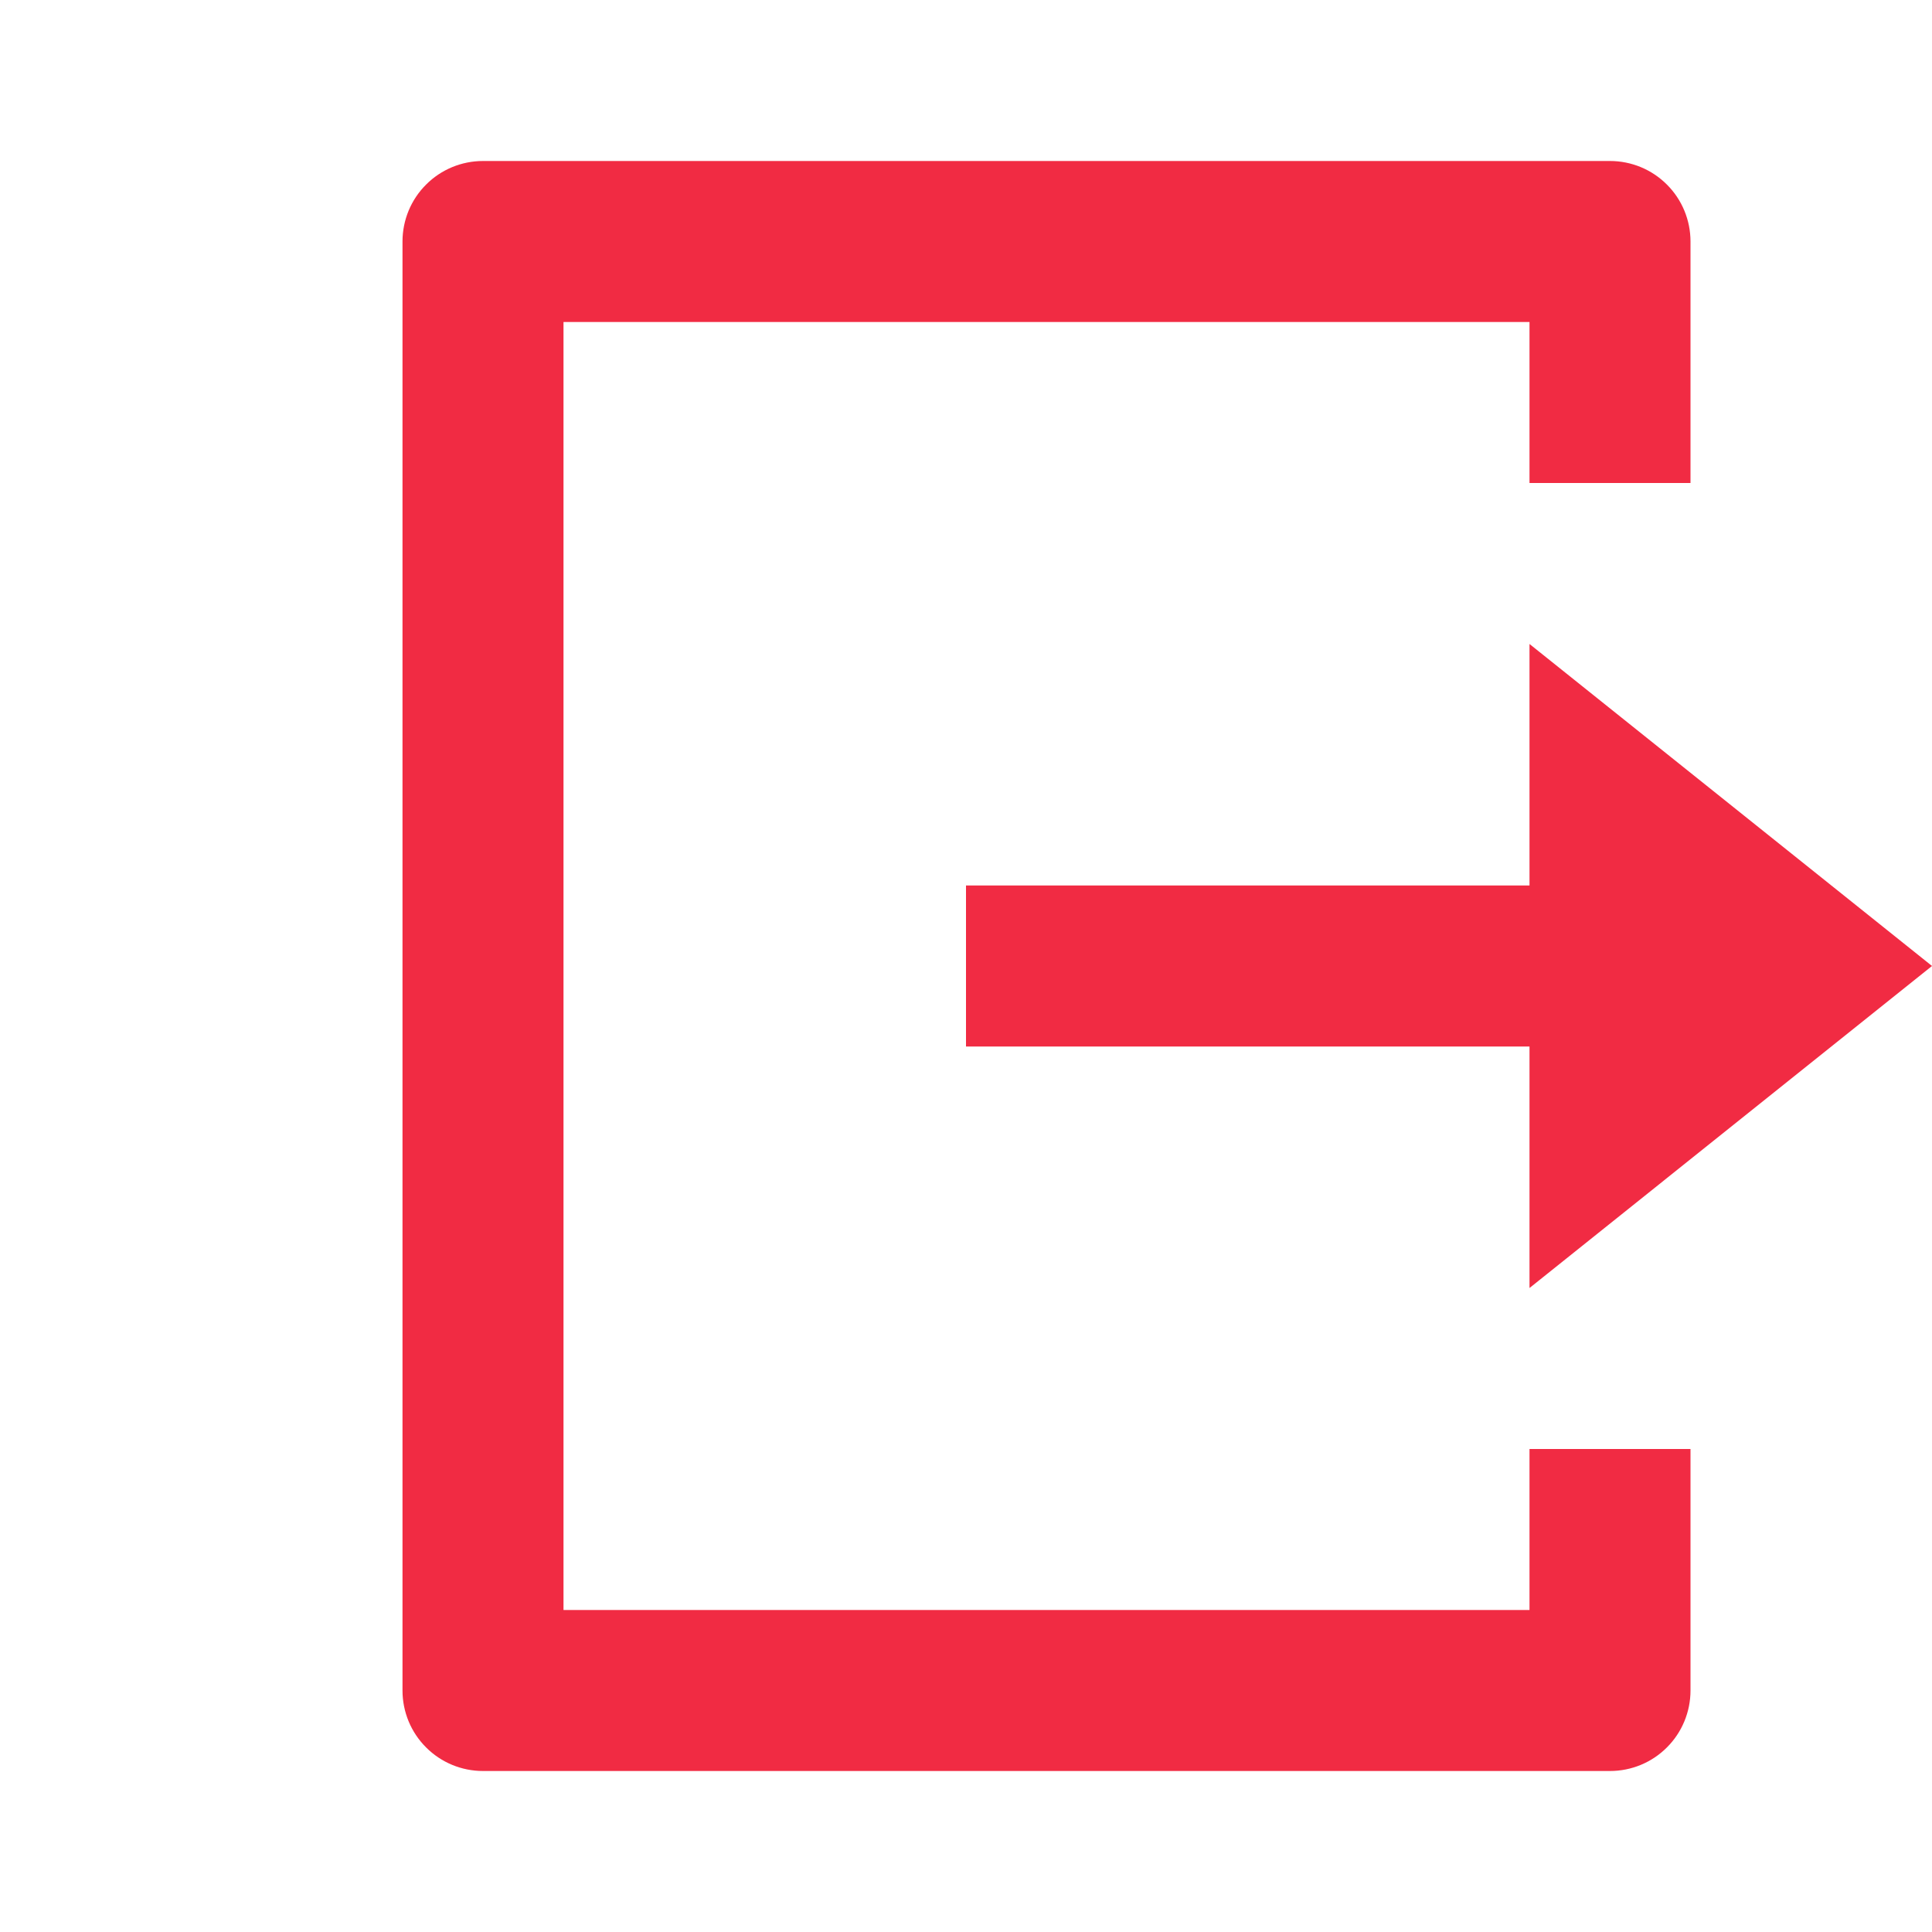 <svg width="24" height="24" viewBox="0 0 24 24" fill="none" xmlns="http://www.w3.org/2000/svg">
<path d="M21 18H19V20H7V4H19V6H21V3C21 2.735 20.895 2.48 20.707 2.293C20.52 2.105 20.265 2 20 2H6C5.735 2 5.48 2.105 5.293 2.293C5.105 2.48 5 2.735 5 3V21C5 21.265 5.105 21.52 5.293 21.707C5.48 21.895 5.735 22 6 22H20C20.265 22 20.52 21.895 20.707 21.707C20.895 21.52 21 21.265 21 21V18ZM19 11H12V13H19V16L24 12L19 8V11Z" fill="#F12B43"/>
</svg>
